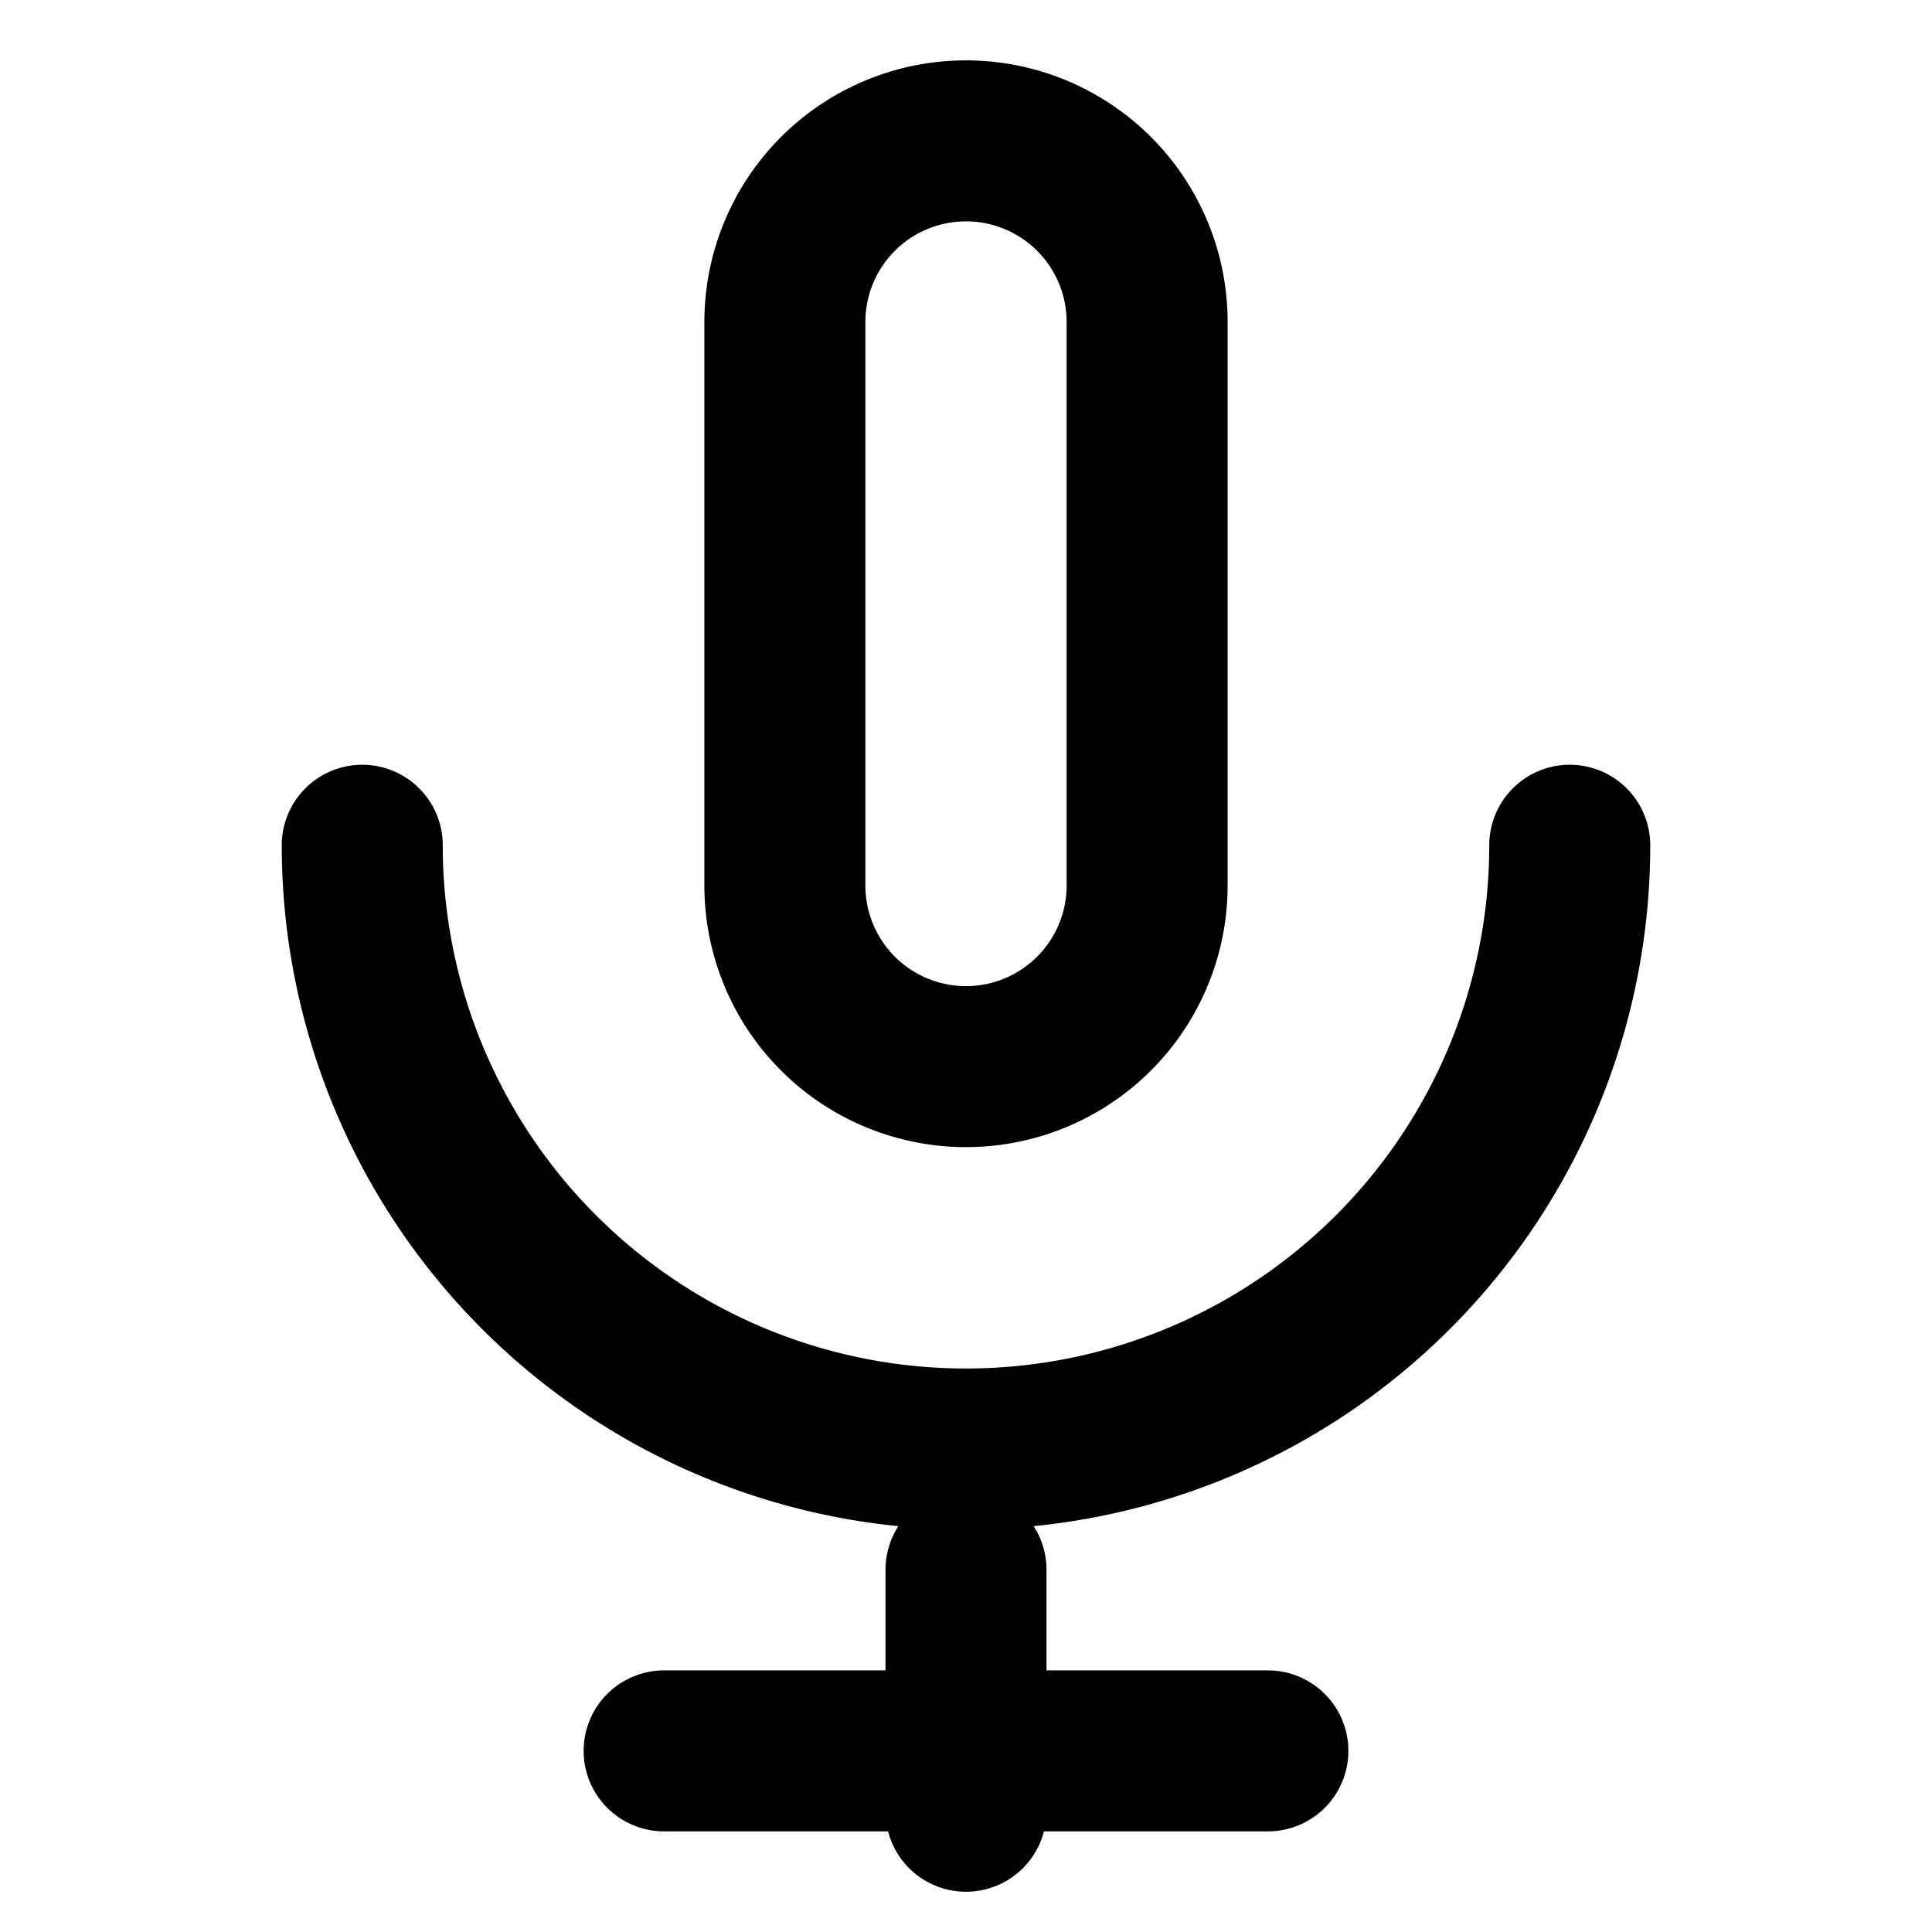<svg xmlns="http://www.w3.org/2000/svg" width="24" height="24" fill="none" viewBox="0 0 24 24" stroke="currentColor" stroke-width="2">
  <path stroke-linecap="round" stroke-linejoin="round" d="M12 1.75a2.25 2.25 0 00-2.25 2.25v7a2.25 2.25 0 004.5 0v-7A2.25 2.25 0 0012 1.75z"/>
  <path stroke-linecap="round" stroke-linejoin="round" d="M19.5 10.5a7.5 7.5 0 01-15 0"/>
  <path stroke-linecap="round" stroke-linejoin="round" d="M12 19.5v3"/>
  <path stroke-linecap="round" stroke-linejoin="round" d="M8.25 21.75h7.5"/>
</svg>